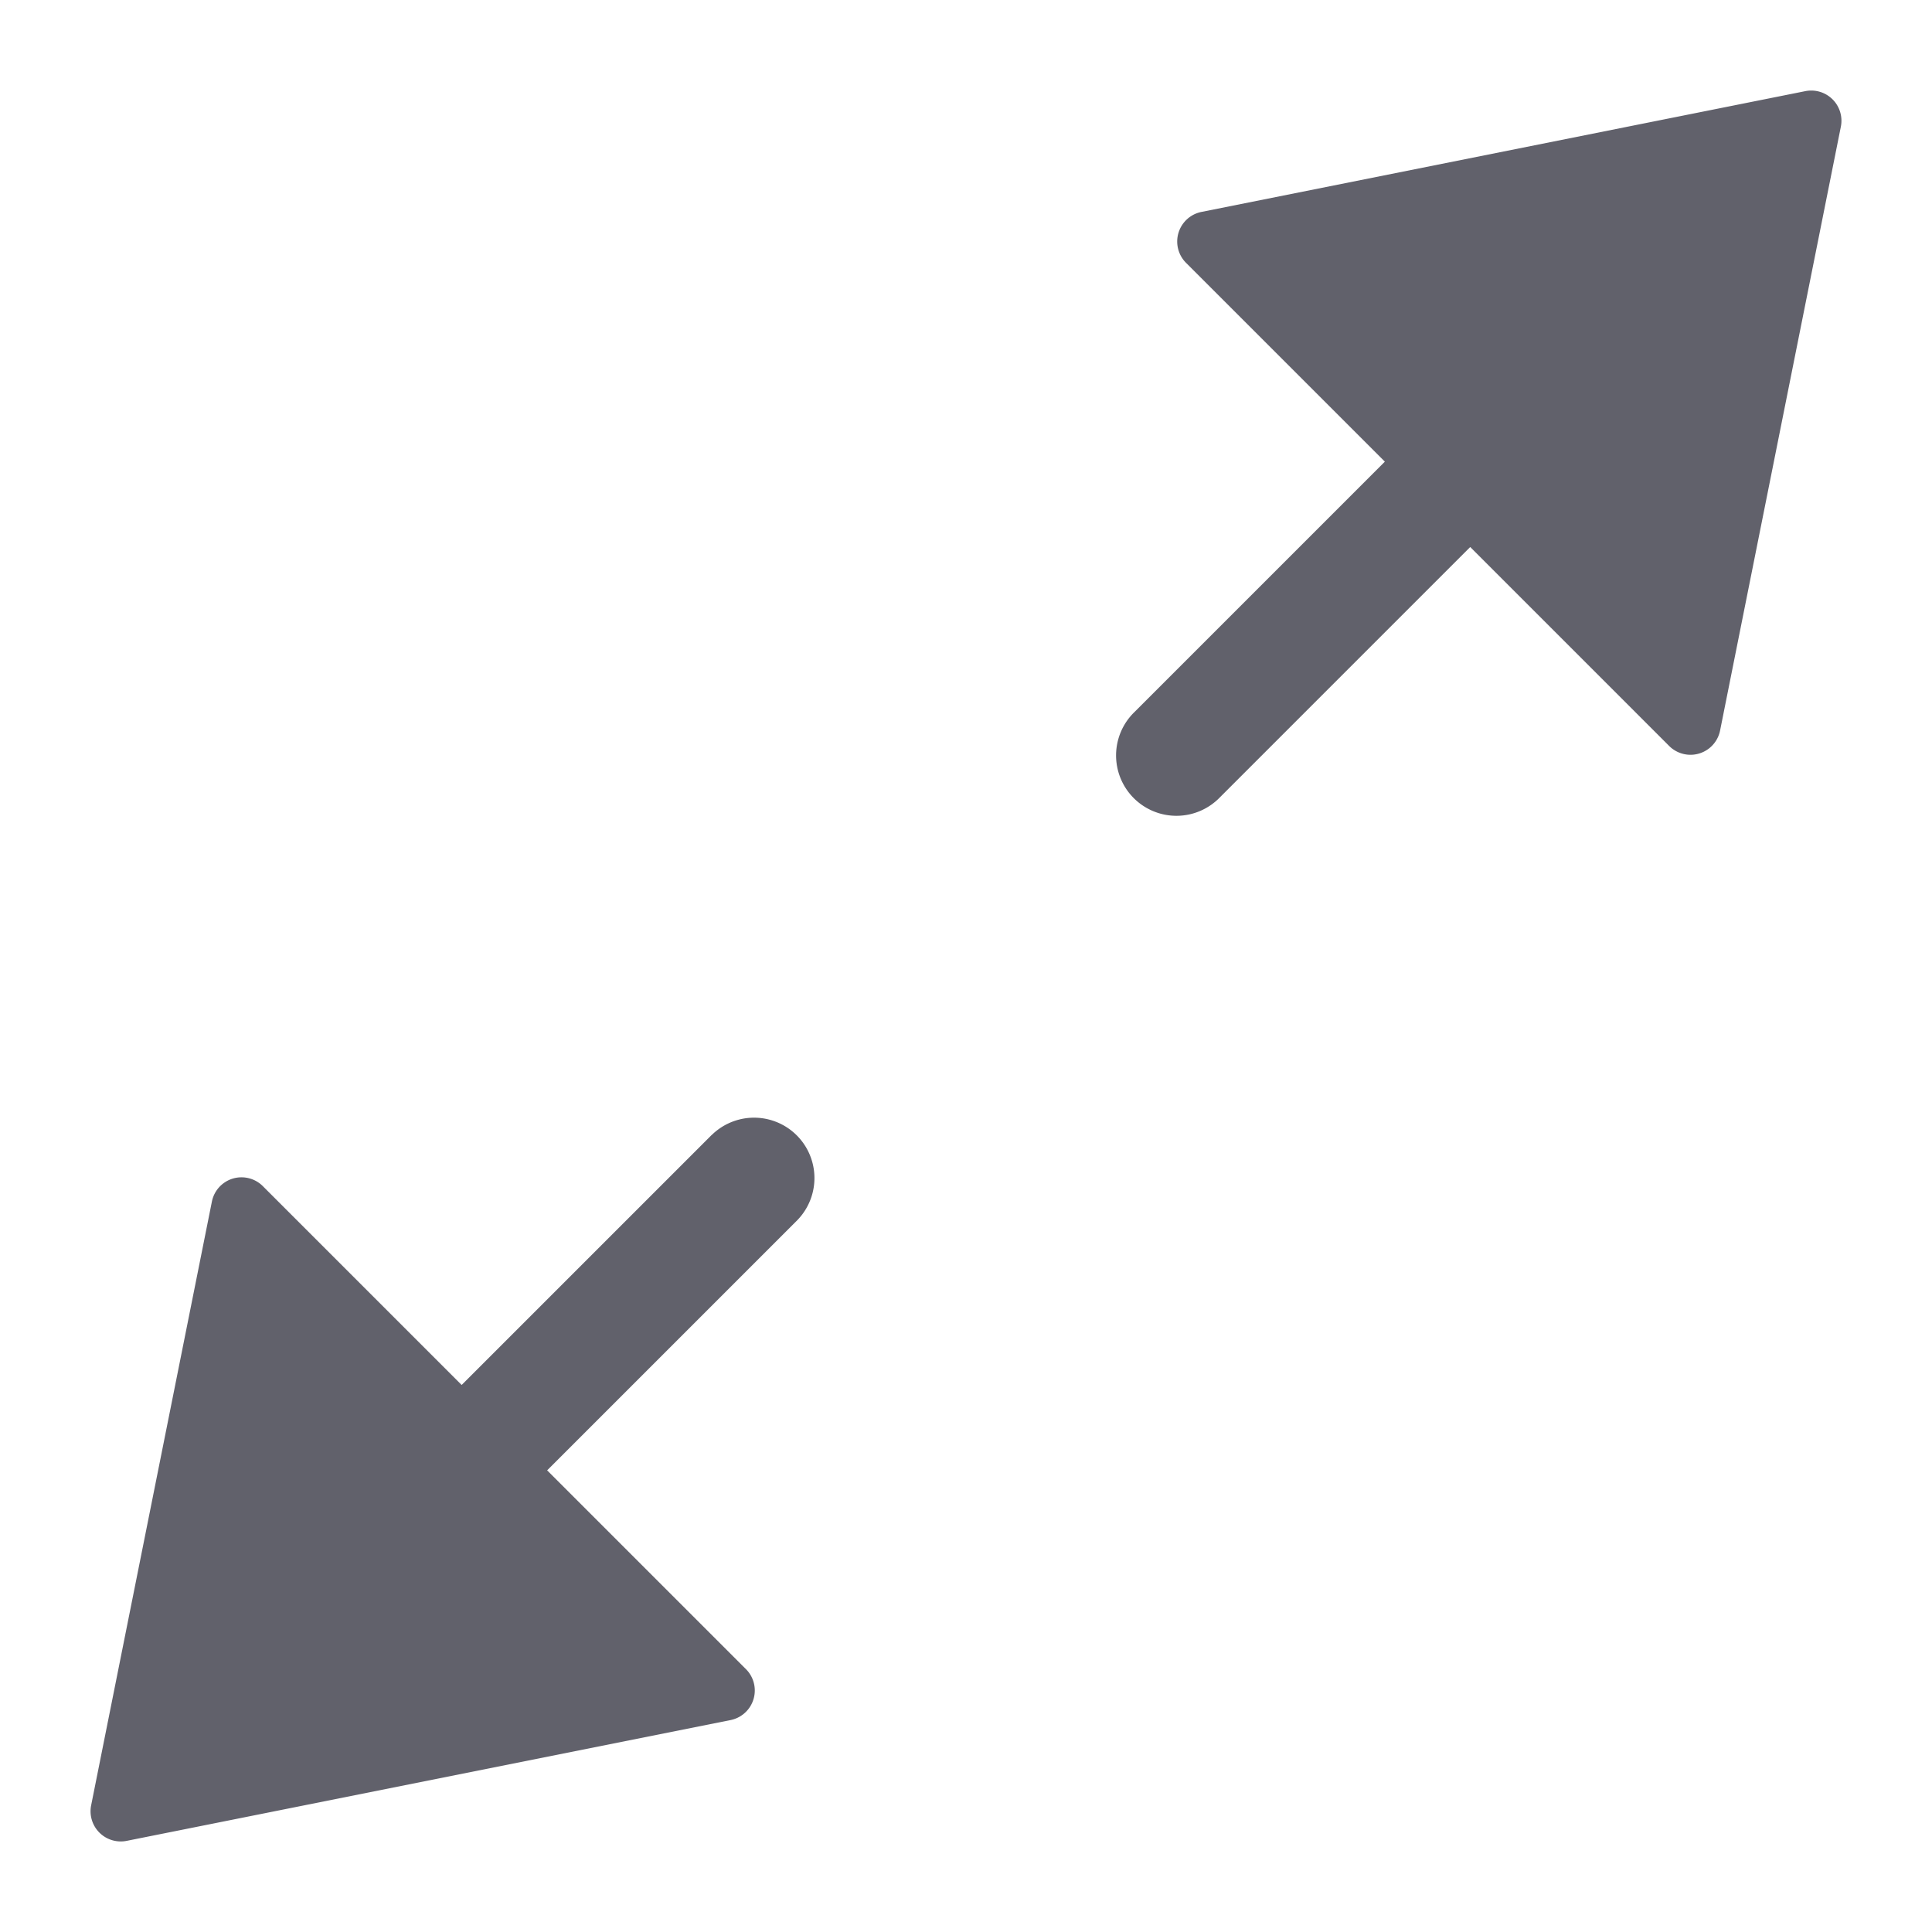 <svg xmlns="http://www.w3.org/2000/svg" height="24" width="24" viewBox="0 0 64 64"><path d="M59.8,3.02l-20,4a1,1,0,0,0-.511,1.687l6.586,6.586-8.293,8.293a2,2,0,1,0,2.828,2.828l8.293-8.293,6.586,6.586A1,1,0,0,0,56.98,24.2l4-20A1,1,0,0,0,59.8,3.02Z" fill="#61616b"></path><path data-color="color-2" d="M23.586,37.586l-8.293,8.293L8.707,39.293A1,1,0,0,0,7.02,39.8l-4,20A1,1,0,0,0,4.2,60.98l20-4a1,1,0,0,0,.511-1.687l-6.586-6.586,8.293-8.293a2,2,0,0,0-2.828-2.828Z" fill="#61616b"></path></svg>